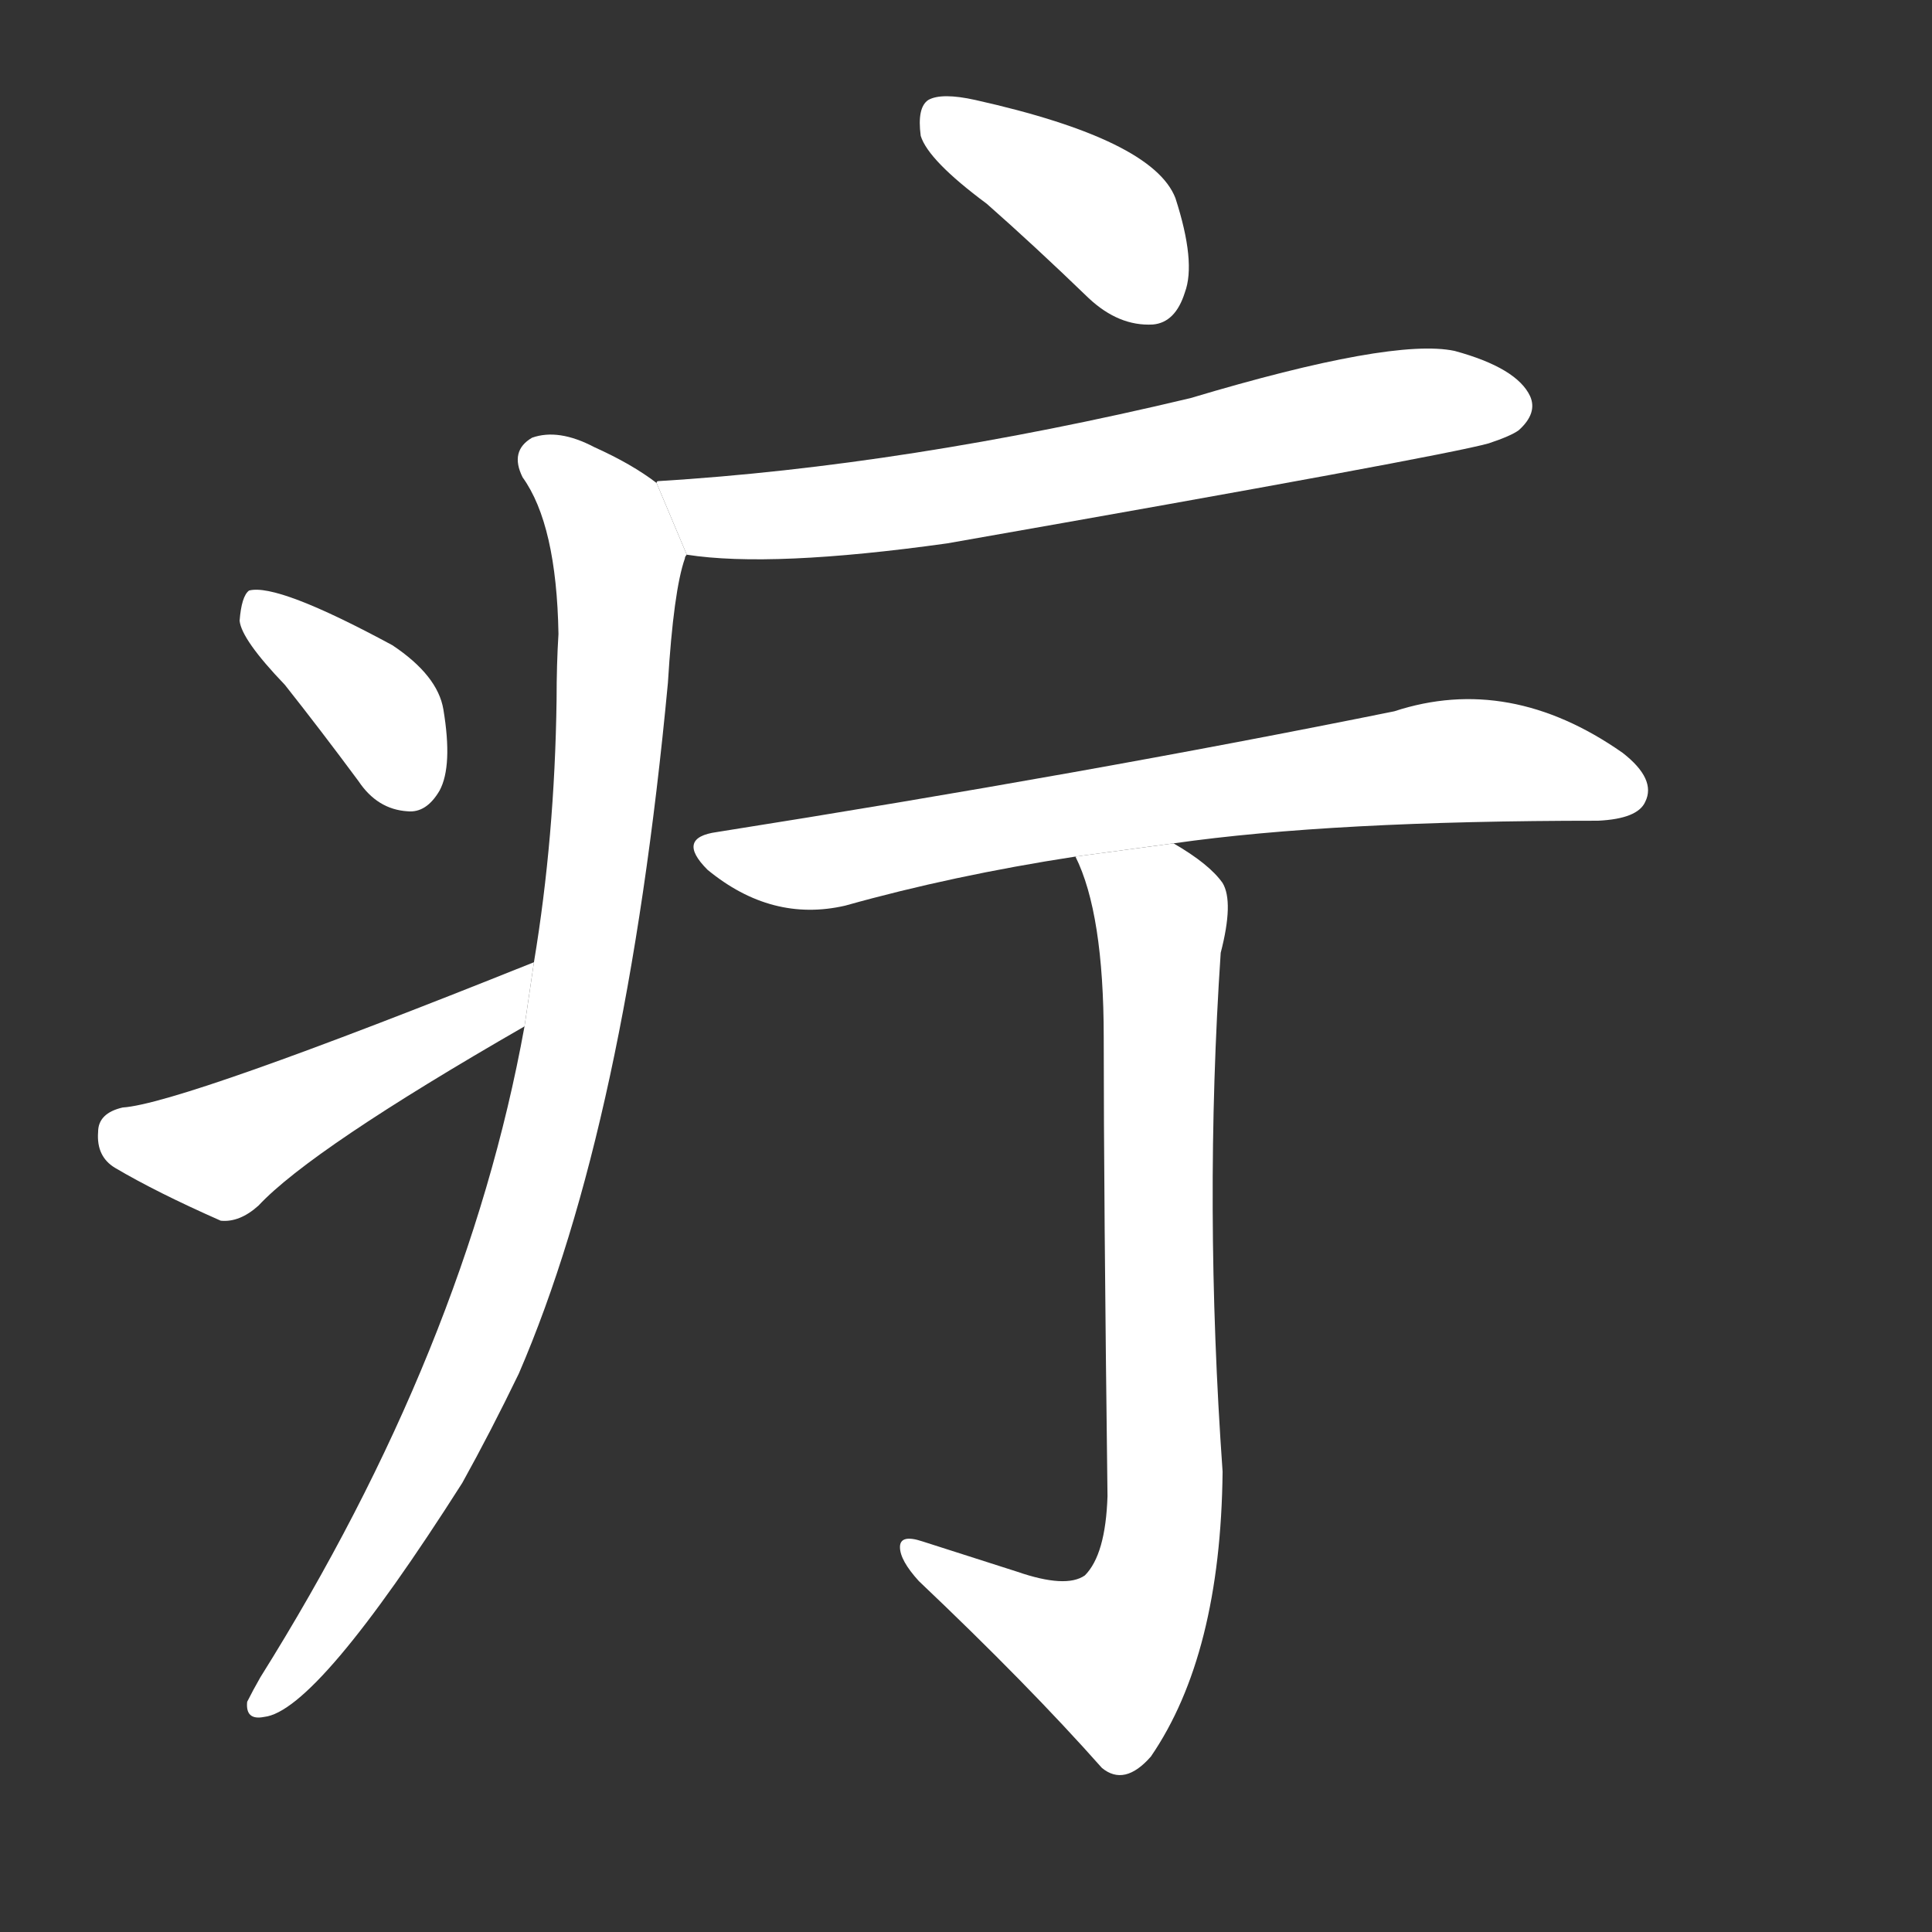 <!-- u7594_ding1_carbuncle_boil_ulcer -->
<!-- 7594 -->
<!-- 7594 -->
<!-- 7594 -->
<svg viewBox="0 0 1024 1024">
  <rect x="0" y="0" width="1024" height="1024" fill="#333333" stroke="none"/>
  <g transform="scale(1, -1) translate(0, -900)">
    <path fill="#FFFFFF" d="M 523 792 Q 548 770 577 742 Q 593 727 611 728 Q 623 729 628 745 Q 634 761 623 795 Q 611 826 517 847 Q 499 851 492 847 Q 486 843 488 828 Q 492 815 523 792 Z"></path>
    <path fill="#FFFFFF" d="M 364 606 Q 409 599 502 612 Q 764 658 789 665 Q 801 669 805 672 Q 815 681 811 690 Q 804 705 771 714 Q 738 721 631 689 Q 480 653 349 645 Q 348 645 348 644 L 364 606 Z"></path>
    <path fill="#FFFFFF" d="M 278 356 Q 247 185 138 11 Q 134 4 131 -2 Q 130 -12 140 -10 Q 168 -7 245 114 Q 260 141 275 172 Q 332 304 354 538 Q 357 587 363 604 Q 363 605 364 606 L 348 644 Q 335 654 315 663 Q 296 673 282 668 Q 270 661 277 647 Q 295 622 296 564 Q 295 548 295 529 Q 294 456 283 390 L 278 356 Z"></path>
    <path fill="#FFFFFF" d="M 151 537 Q 170 513 190 486 Q 200 471 216 470 Q 226 469 233 481 Q 240 494 235 524 Q 232 542 208 558 Q 147 591 132 587 Q 128 584 127 571 Q 128 561 151 537 Z"></path>
    <path fill="#FFFFFF" d="M 283 390 Q 96 315 65 313 Q 52 310 52 300 Q 51 287 61 281 Q 83 268 117 253 Q 127 252 137 261 Q 165 291 278 356 L 283 390 Z"></path>
    <path fill="#FFFFFF" d="M 622 453 Q 706 465 847 465 Q 868 466 872 475 Q 878 487 860 501 Q 800 543 739 523 Q 576 490 380 459 Q 358 456 375 439 Q 409 411 448 420 Q 505 436 570 446 L 622 453 Z"></path>
    <path fill="#FFFFFF" d="M 539 67 Q 517 74 489 83 Q 477 87 477 80 Q 477 73 487 62 Q 545 7 584 -37 Q 596 -47 610 -31 Q 647 23 648 120 Q 638 261 647 395 Q 654 422 648 432 Q 641 442 622 453 L 570 446 Q 585 416 585 350 Q 585 268 587 107 Q 586 76 575 65 Q 565 58 539 67 Z"></path>
  </g>
</svg>
